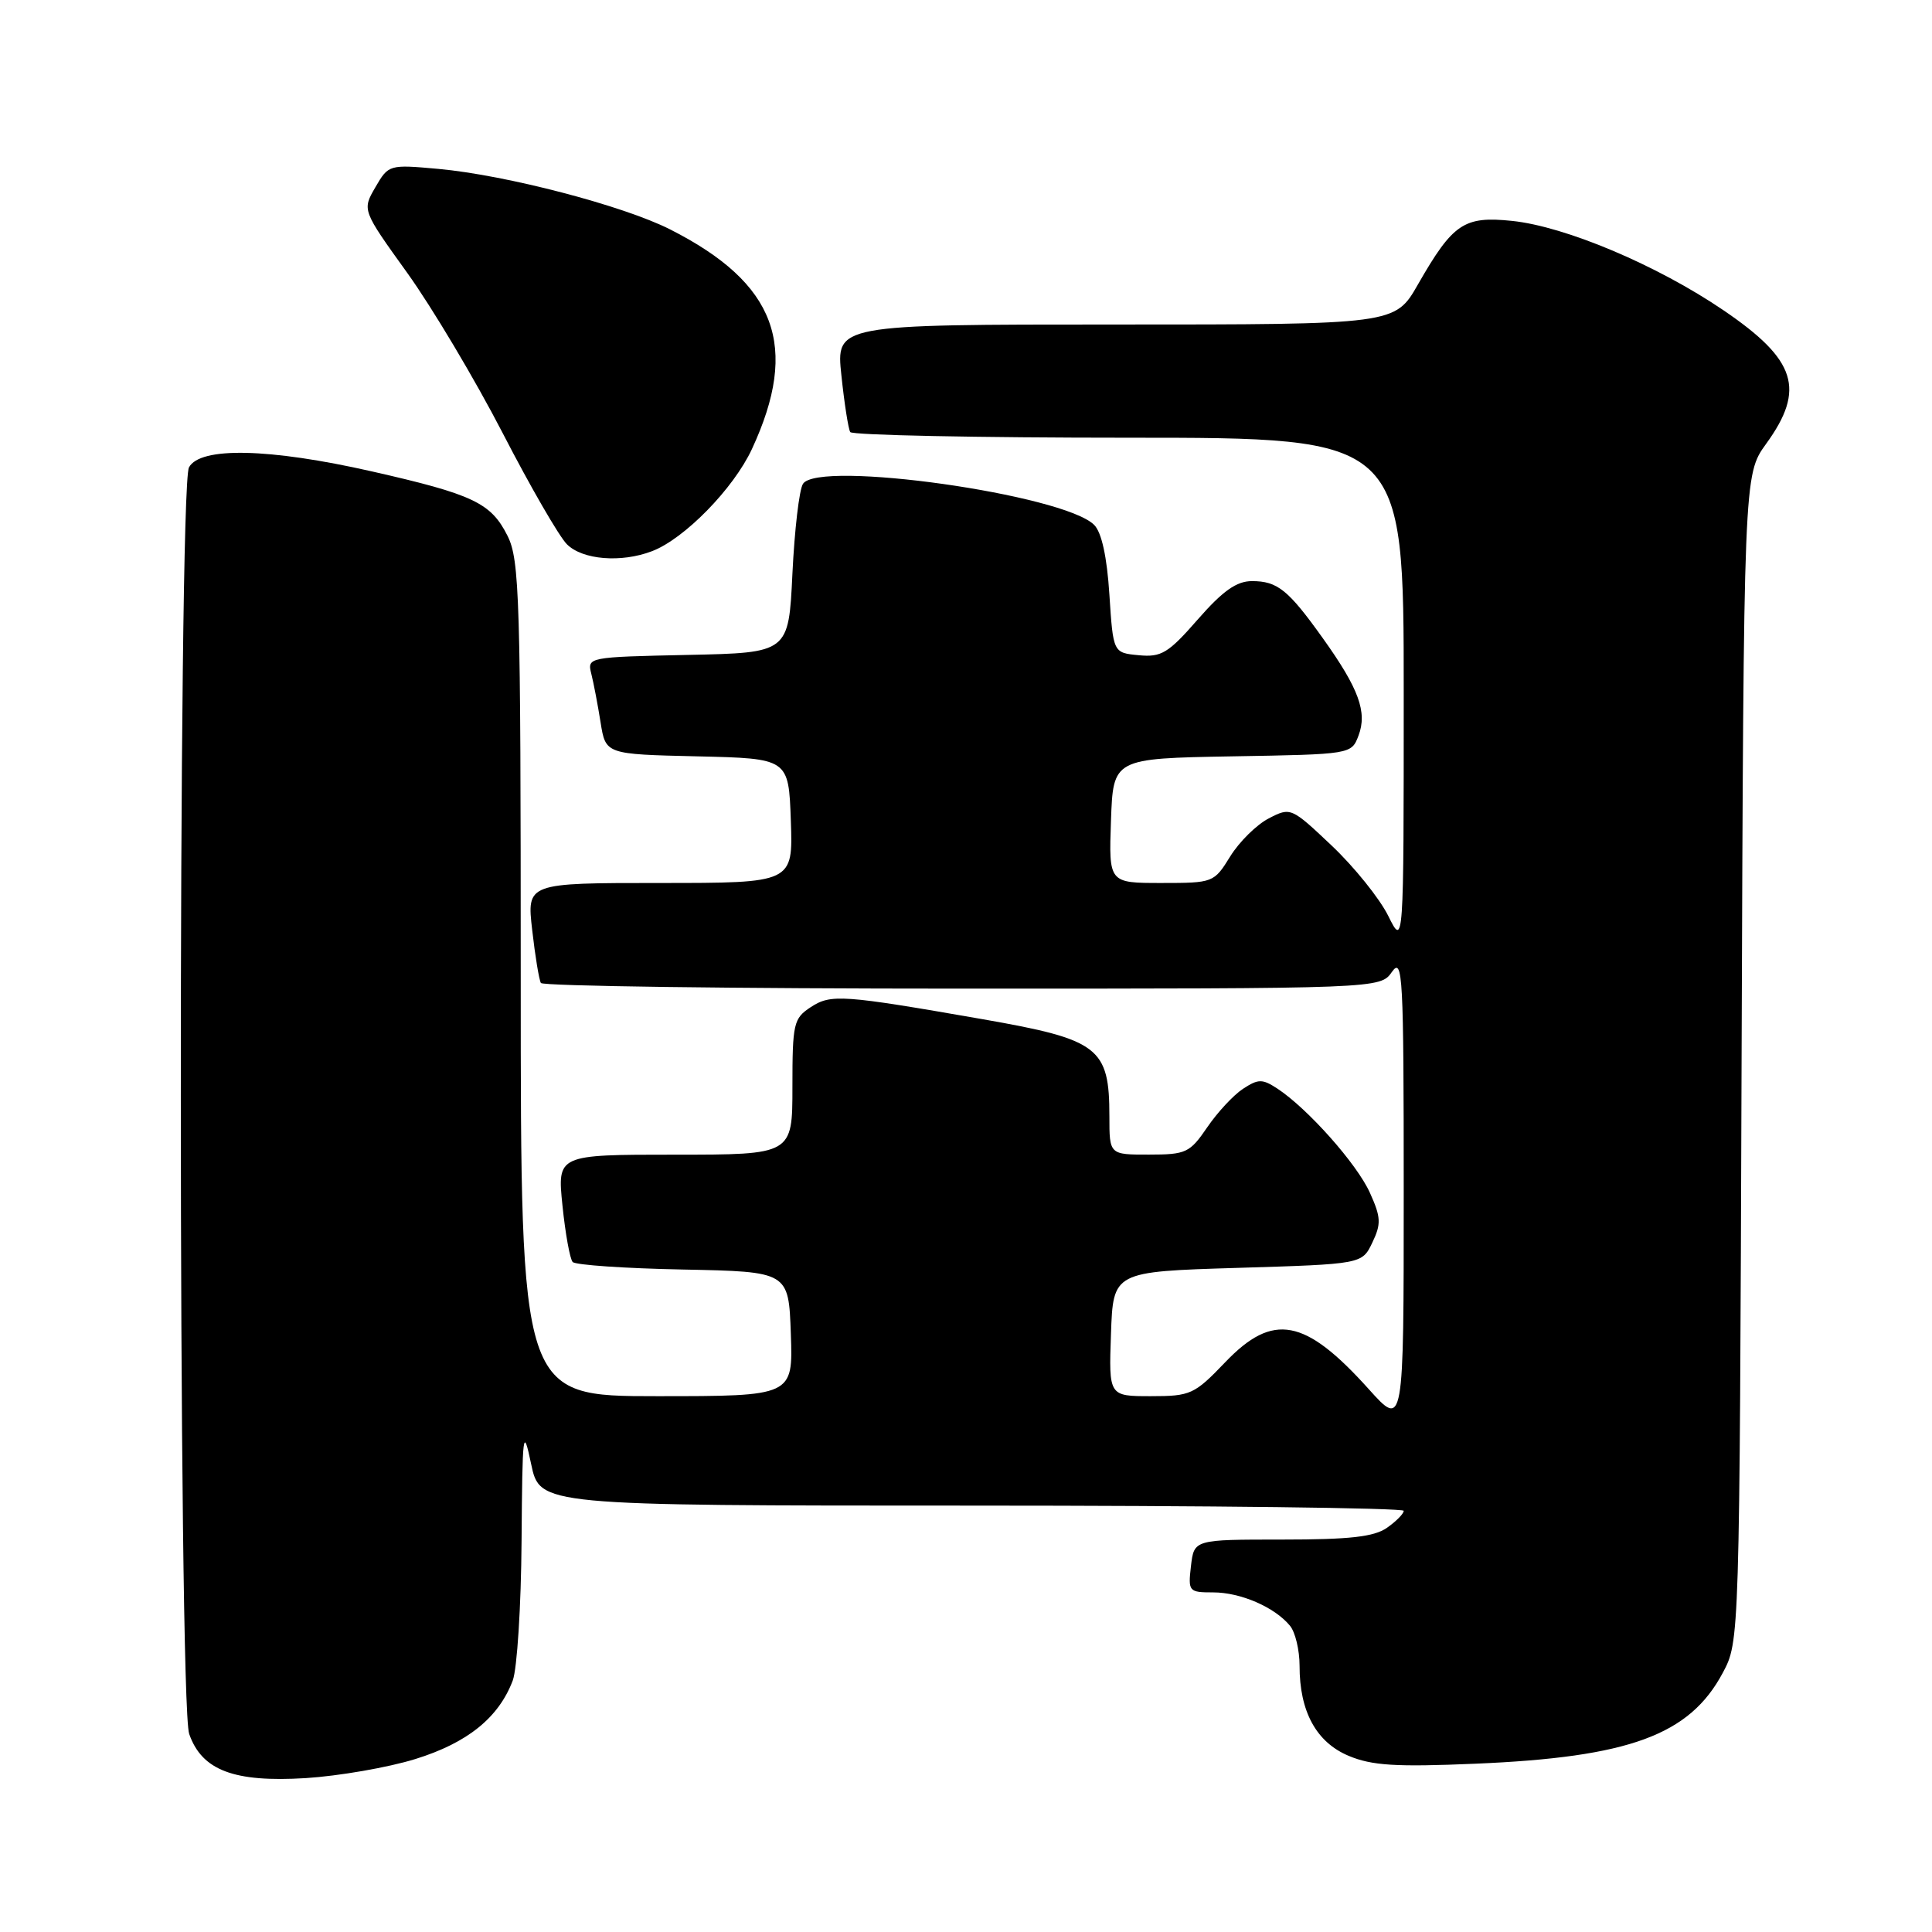 <?xml version="1.0" encoding="UTF-8" standalone="no"?>
<!DOCTYPE svg PUBLIC "-//W3C//DTD SVG 1.1//EN" "http://www.w3.org/Graphics/SVG/1.1/DTD/svg11.dtd" >
<svg xmlns="http://www.w3.org/2000/svg" xmlns:xlink="http://www.w3.org/1999/xlink" version="1.1" viewBox="0 0 256 256">
 <g >
 <path fill="currentColor"
d=" M 55.04 233.08 C 61.94 230.94 66.08 227.60 67.94 222.68 C 68.52 221.14 69.05 212.81 69.11 204.18 C 69.22 189.64 69.31 188.90 70.38 194.00 C 71.54 199.50 71.54 199.50 128.77 199.50 C 160.25 199.50 186.00 199.81 186.00 200.19 C 186.00 200.57 185.00 201.59 183.78 202.44 C 182.07 203.64 178.83 204.00 169.89 204.00 C 158.22 204.00 158.22 204.00 157.81 207.50 C 157.42 210.88 157.51 211.00 160.75 211.00 C 164.38 211.00 168.89 212.95 170.92 215.41 C 171.63 216.25 172.20 218.65 172.20 220.72 C 172.19 226.78 174.41 230.86 178.71 232.66 C 181.78 233.95 184.96 234.15 195.50 233.70 C 215.89 232.84 223.87 229.91 228.27 221.67 C 230.50 217.50 230.50 217.50 230.77 140.21 C 231.05 62.92 231.05 62.92 234.02 58.81 C 239.27 51.57 238.03 47.68 228.38 41.12 C 219.59 35.14 207.42 30.00 200.35 29.27 C 193.98 28.61 192.52 29.60 187.89 37.68 C 184.85 43.00 184.85 43.00 147.81 43.00 C 110.77 43.00 110.77 43.00 111.49 49.75 C 111.88 53.46 112.41 56.84 112.66 57.25 C 112.91 57.66 129.52 58.00 149.56 58.00 C 186.00 58.00 186.00 58.00 186.00 91.75 C 186.00 125.50 186.00 125.50 183.94 121.34 C 182.80 119.05 179.44 114.87 176.46 112.05 C 171.10 106.98 171.01 106.94 168.12 108.44 C 166.51 109.27 164.21 111.54 163.01 113.48 C 160.86 116.96 160.76 117.00 153.88 117.00 C 146.92 117.00 146.92 117.00 147.21 108.75 C 147.50 100.50 147.50 100.50 163.28 100.22 C 179.05 99.95 179.07 99.95 180.01 97.47 C 181.19 94.36 180.06 91.25 175.29 84.58 C 170.70 78.15 169.27 77.00 165.89 77.00 C 163.85 77.00 162.02 78.30 158.72 82.07 C 154.80 86.56 153.88 87.11 150.89 86.82 C 147.50 86.50 147.50 86.50 147.00 78.78 C 146.68 73.78 145.97 70.53 144.98 69.55 C 140.94 65.52 108.44 60.93 106.40 64.11 C 105.90 64.87 105.28 70.22 105.00 76.00 C 104.50 86.50 104.50 86.50 91.15 86.78 C 77.92 87.06 77.80 87.08 78.35 89.28 C 78.66 90.50 79.21 93.40 79.58 95.72 C 80.25 99.94 80.25 99.94 92.37 100.22 C 104.50 100.50 104.50 100.50 104.79 108.75 C 105.08 117.00 105.08 117.00 87.44 117.00 C 69.80 117.00 69.80 117.00 70.52 123.25 C 70.91 126.69 71.43 129.84 71.67 130.25 C 71.92 130.66 97.04 131.00 127.50 131.00 C 182.89 131.00 182.89 131.00 184.44 128.78 C 185.87 126.75 186.00 129.24 186.00 157.89 C 186.00 189.22 186.00 189.22 181.37 184.07 C 172.92 174.67 168.69 173.87 162.35 180.50 C 158.25 184.78 157.76 185.00 152.48 185.00 C 146.92 185.00 146.92 185.00 147.21 176.75 C 147.50 168.50 147.50 168.50 163.99 168.00 C 180.48 167.50 180.48 167.50 181.84 164.65 C 183.03 162.17 182.99 161.30 181.52 158.05 C 179.80 154.22 173.27 146.88 169.25 144.24 C 167.26 142.94 166.73 142.95 164.71 144.27 C 163.44 145.10 161.31 147.40 159.96 149.38 C 157.66 152.75 157.16 152.99 152.25 152.99 C 147.00 153.00 147.00 153.00 147.00 147.93 C 147.00 138.80 145.63 137.75 130.26 135.06 C 111.57 131.80 110.11 131.70 107.43 133.45 C 105.15 134.94 105.00 135.62 105.00 144.02 C 105.00 153.00 105.00 153.00 89.42 153.00 C 73.84 153.00 73.84 153.00 74.53 159.75 C 74.91 163.46 75.52 166.82 75.88 167.22 C 76.24 167.62 82.83 168.07 90.52 168.22 C 104.50 168.50 104.50 168.50 104.79 176.75 C 105.08 185.00 105.08 185.00 87.04 185.00 C 69.00 185.00 69.00 185.00 69.00 129.75 C 69.00 79.15 68.85 74.21 67.25 71.00 C 65.06 66.63 62.70 65.51 49.26 62.46 C 35.67 59.38 26.51 59.18 25.04 61.93 C 23.58 64.66 23.61 225.57 25.07 229.76 C 26.75 234.58 31.00 236.19 40.50 235.61 C 44.90 235.33 51.44 234.20 55.04 233.08 Z  M 86.38 73.04 C 90.67 71.42 97.20 64.74 99.63 59.51 C 105.97 45.86 102.86 37.53 88.80 30.40 C 82.58 27.25 67.08 23.20 58.09 22.38 C 51.56 21.79 51.48 21.81 49.74 24.81 C 47.98 27.84 47.98 27.84 53.97 36.17 C 57.26 40.75 62.94 50.29 66.60 57.37 C 70.25 64.45 74.08 71.08 75.12 72.12 C 77.18 74.18 82.30 74.60 86.38 73.04 Z "/>
</g>
</svg>